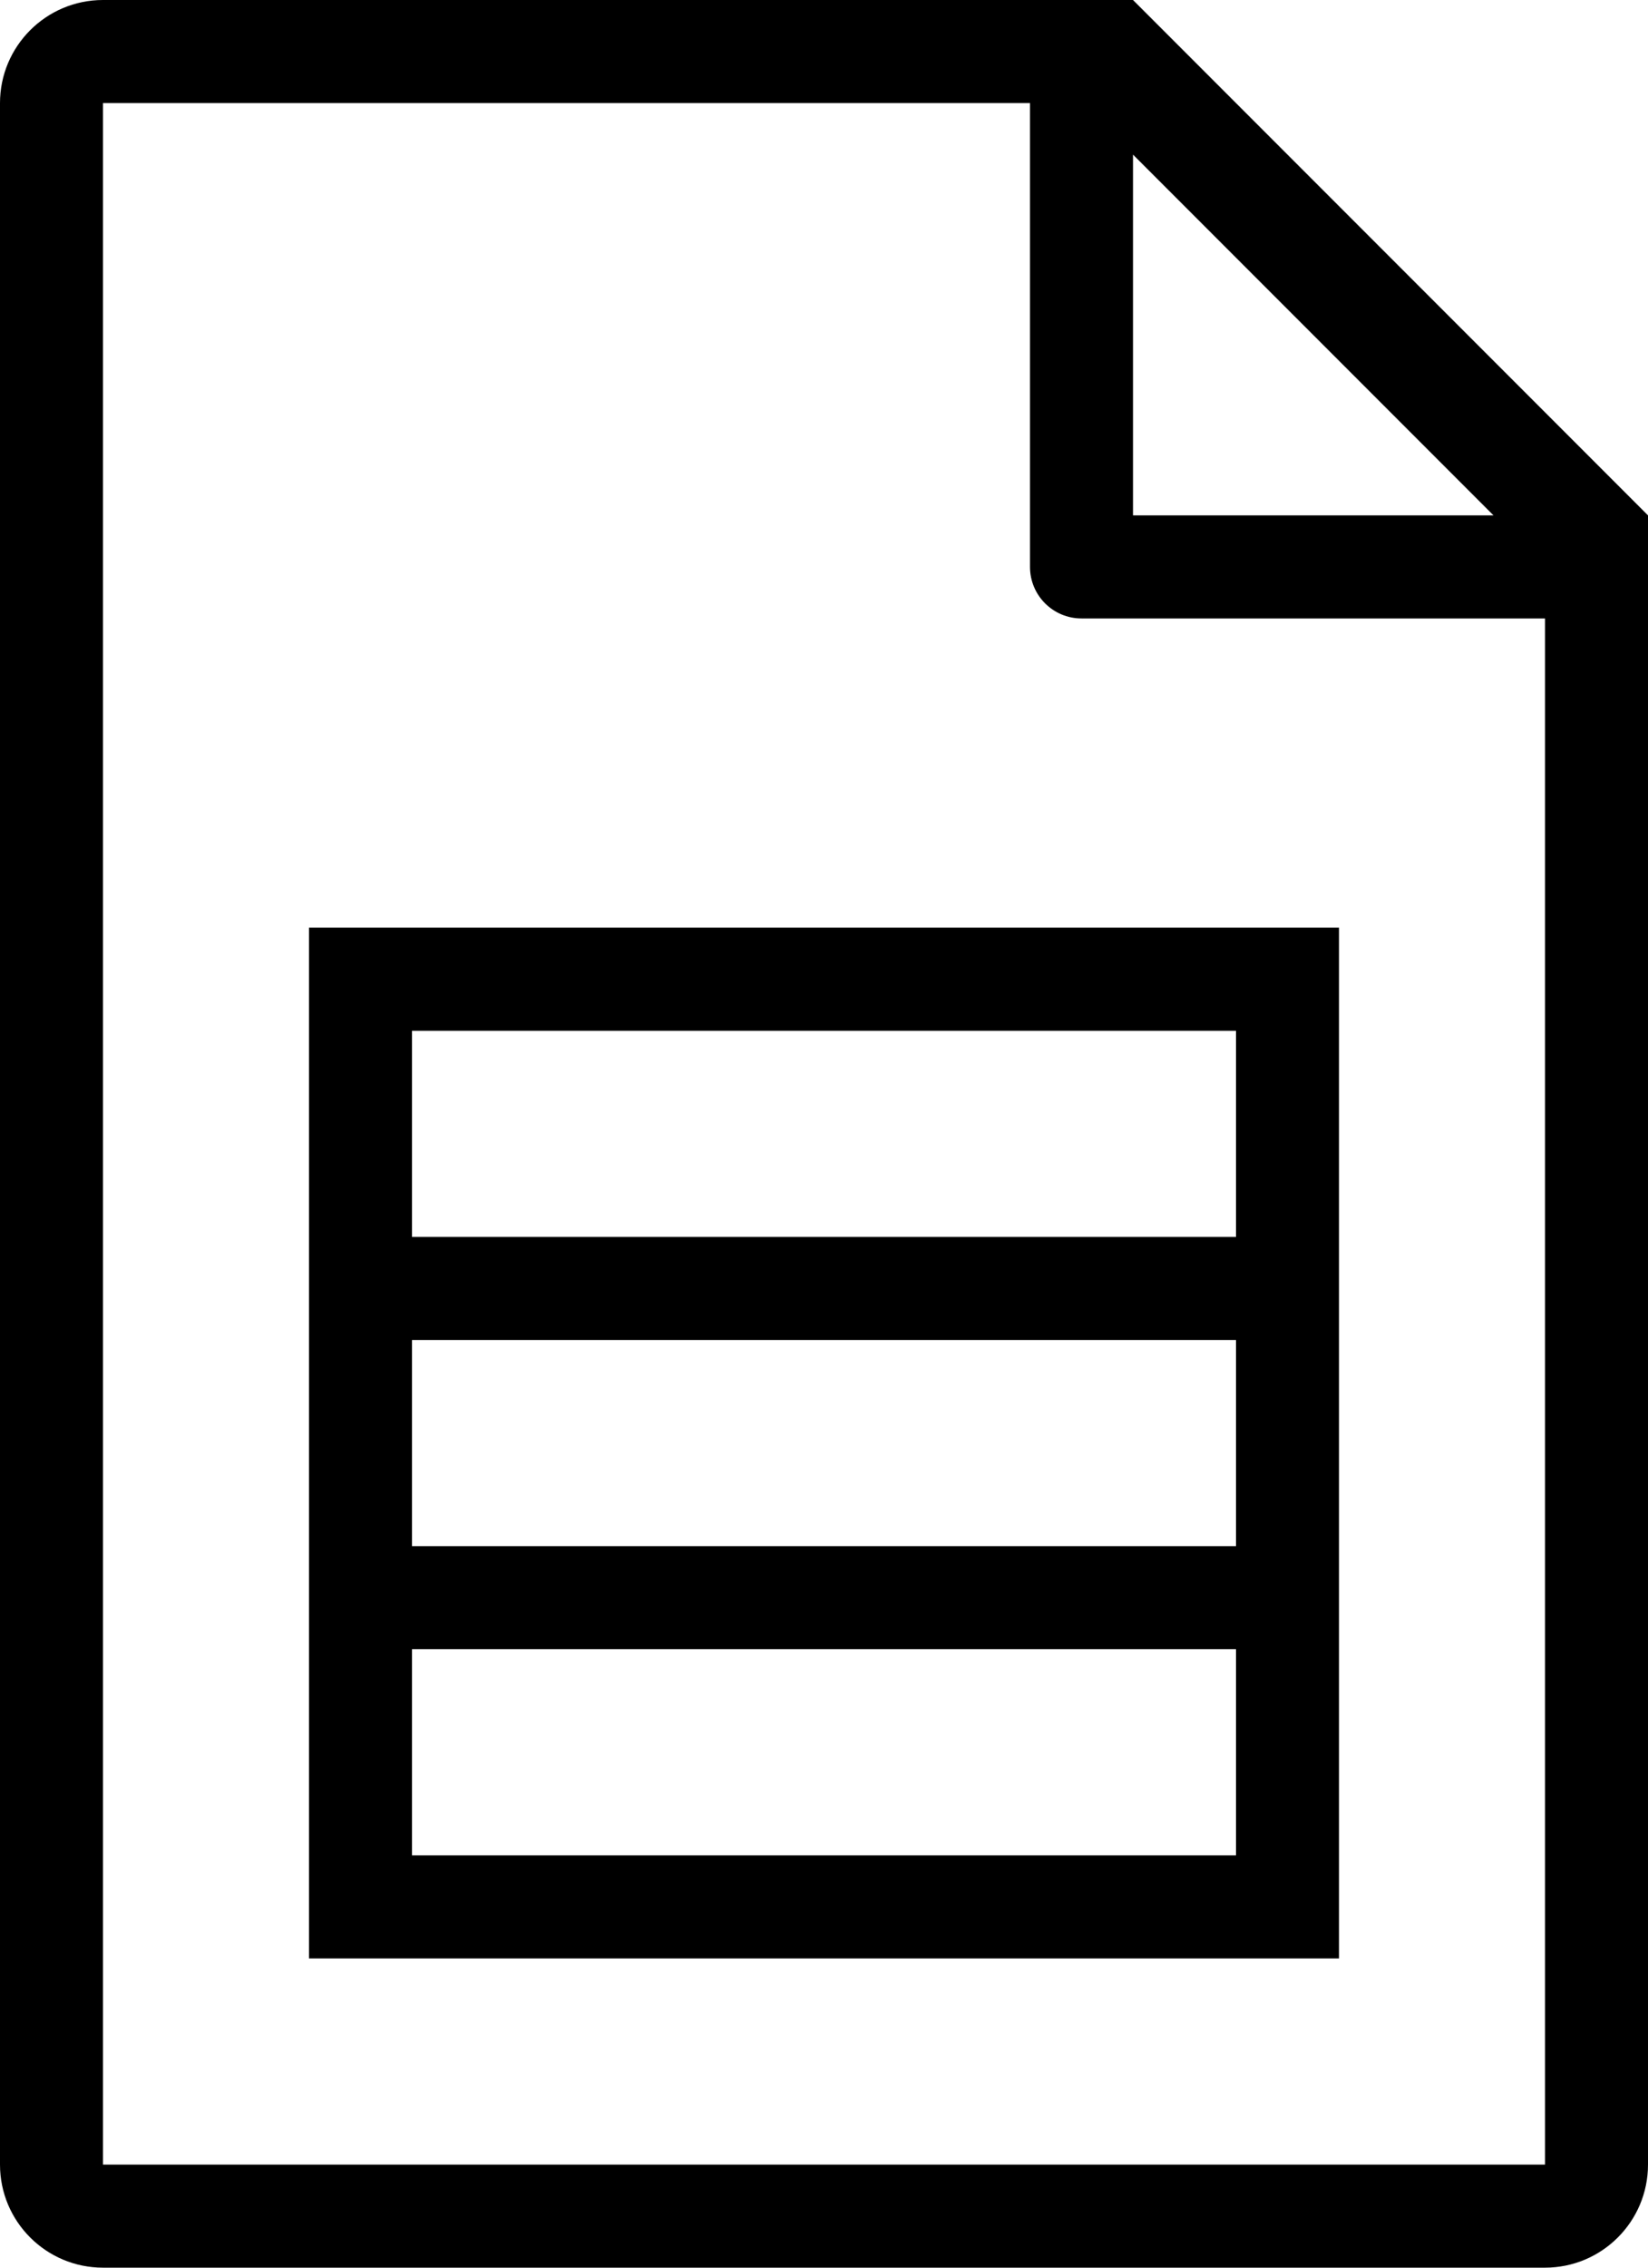<?xml version="1.0" encoding="iso-8859-1"?>
<!-- Generator: Adobe Illustrator 16.0.4, SVG Export Plug-In . SVG Version: 6.00 Build 0)  -->
<!DOCTYPE svg PUBLIC "-//W3C//DTD SVG 1.1//EN" "http://www.w3.org/Graphics/SVG/1.1/DTD/svg11.dtd">
<svg version="1.1" id="Layer_1" xmlns="http://www.w3.org/2000/svg" xmlns:xlink="http://www.w3.org/1999/xlink" x="0px" y="0px"
	 width="32px" height="44px" viewBox="0 0 32 44" style="enable-background:new 0 0 32 44;" xml:space="preserve">
<g id="_x31_198-file-type-table_x40_2x.png">
	<g>
		<path d="M22,0H2C0.896,0,0,0.896,0,2v40c0,1.105,0.896,2,2,2h28c1.104,0,2-0.895,2-2V10L22,0z M22,3l7,7h-7V3z M30,42H2V2h18v9
			c0,0.553,0.448,1,1,1h9V42z M6,38h20V18H6V38z M8,20h16v4H8V20z M8,26h16v4H8V26z M8,32h16v4H8V32z"/>
	</g>
</g>
<g>
</g>
<g>
</g>
<g>
</g>
<g>
</g>
<g>
</g>
<g>
</g>
<g>
</g>
<g>
</g>
<g>
</g>
<g>
</g>
<g>
</g>
<g>
</g>
<g>
</g>
<g>
</g>
<g>
</g>
</svg>
